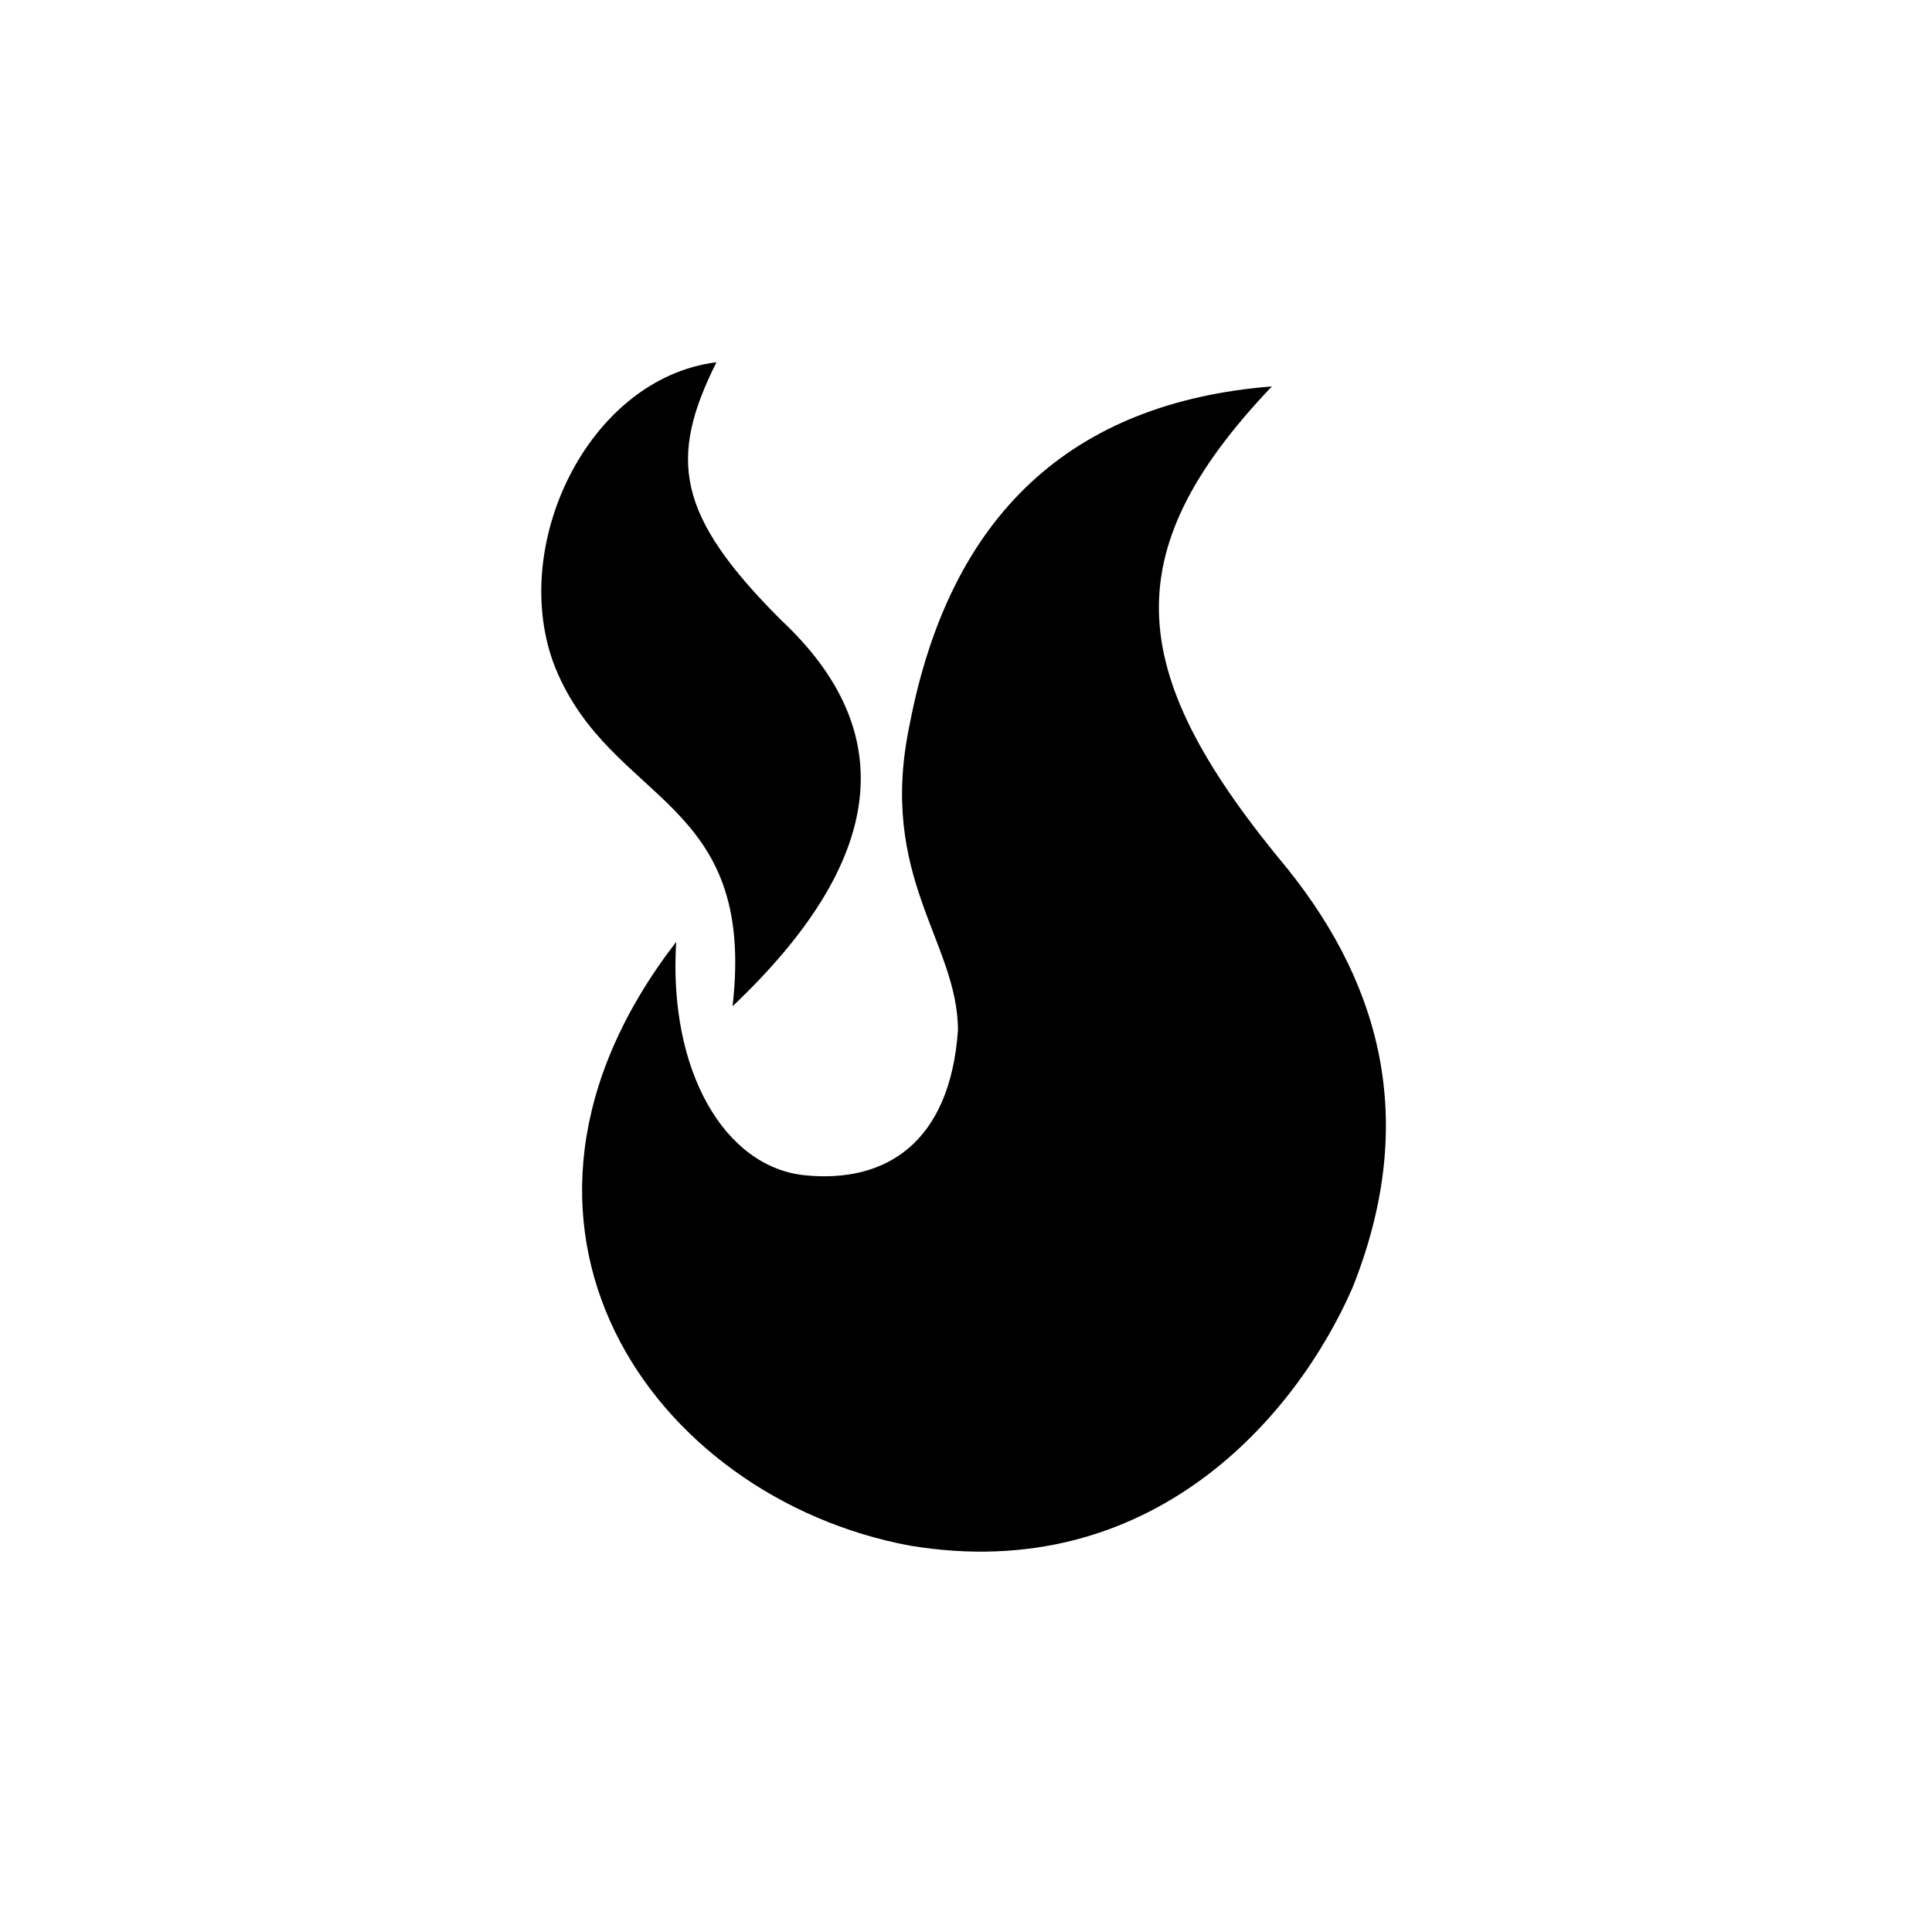 <svg version="1.1"
	 xmlns="http://www.w3.org/2000/svg" xmlns:xlink="http://www.w3.org/1999/xlink" xmlns:a="http://ns.adobe.com/AdobeSVGViewerExtensions/3.0/"
	 x="0px" y="0px" width="24px" height="24px" viewBox="0 0 24 24" style="enable-background:new 0 0 24 24;" xml:space="preserve">
	<g transform="translate(31,7)">
		<path d="M-14.2,9c0.8-2,0.4-3.7-0.8-5.2c-2-2.4-2.2-3.9-0.2-6c-2.5,0.2-4,1.6-4.5,4.2
			c-0.4,1.9,0.6,2.7,0.6,3.8c-0.1,1.4-0.9,1.9-1.9,1.8c-1-0.1-1.7-1.3-1.6-2.9c-2.7,3.5-0.3,6.9,2.9,7.5
			C-16.7,12.7-14.9,10.6-14.2,9z"/>
	</g>
	<g transform="translate(31,7)">
		<path id="path36_1_" class="st1" d="M-21.9,5.5c1.9-1.8,2.1-3.4,0.6-4.8c-1.3-1.3-1.4-2-0.8-3.2c-1.6,0.2-2.6,2.3-2,3.8
			C-23.4,3-21.6,2.9-21.9,5.5z"/>
	</g>
</svg>
